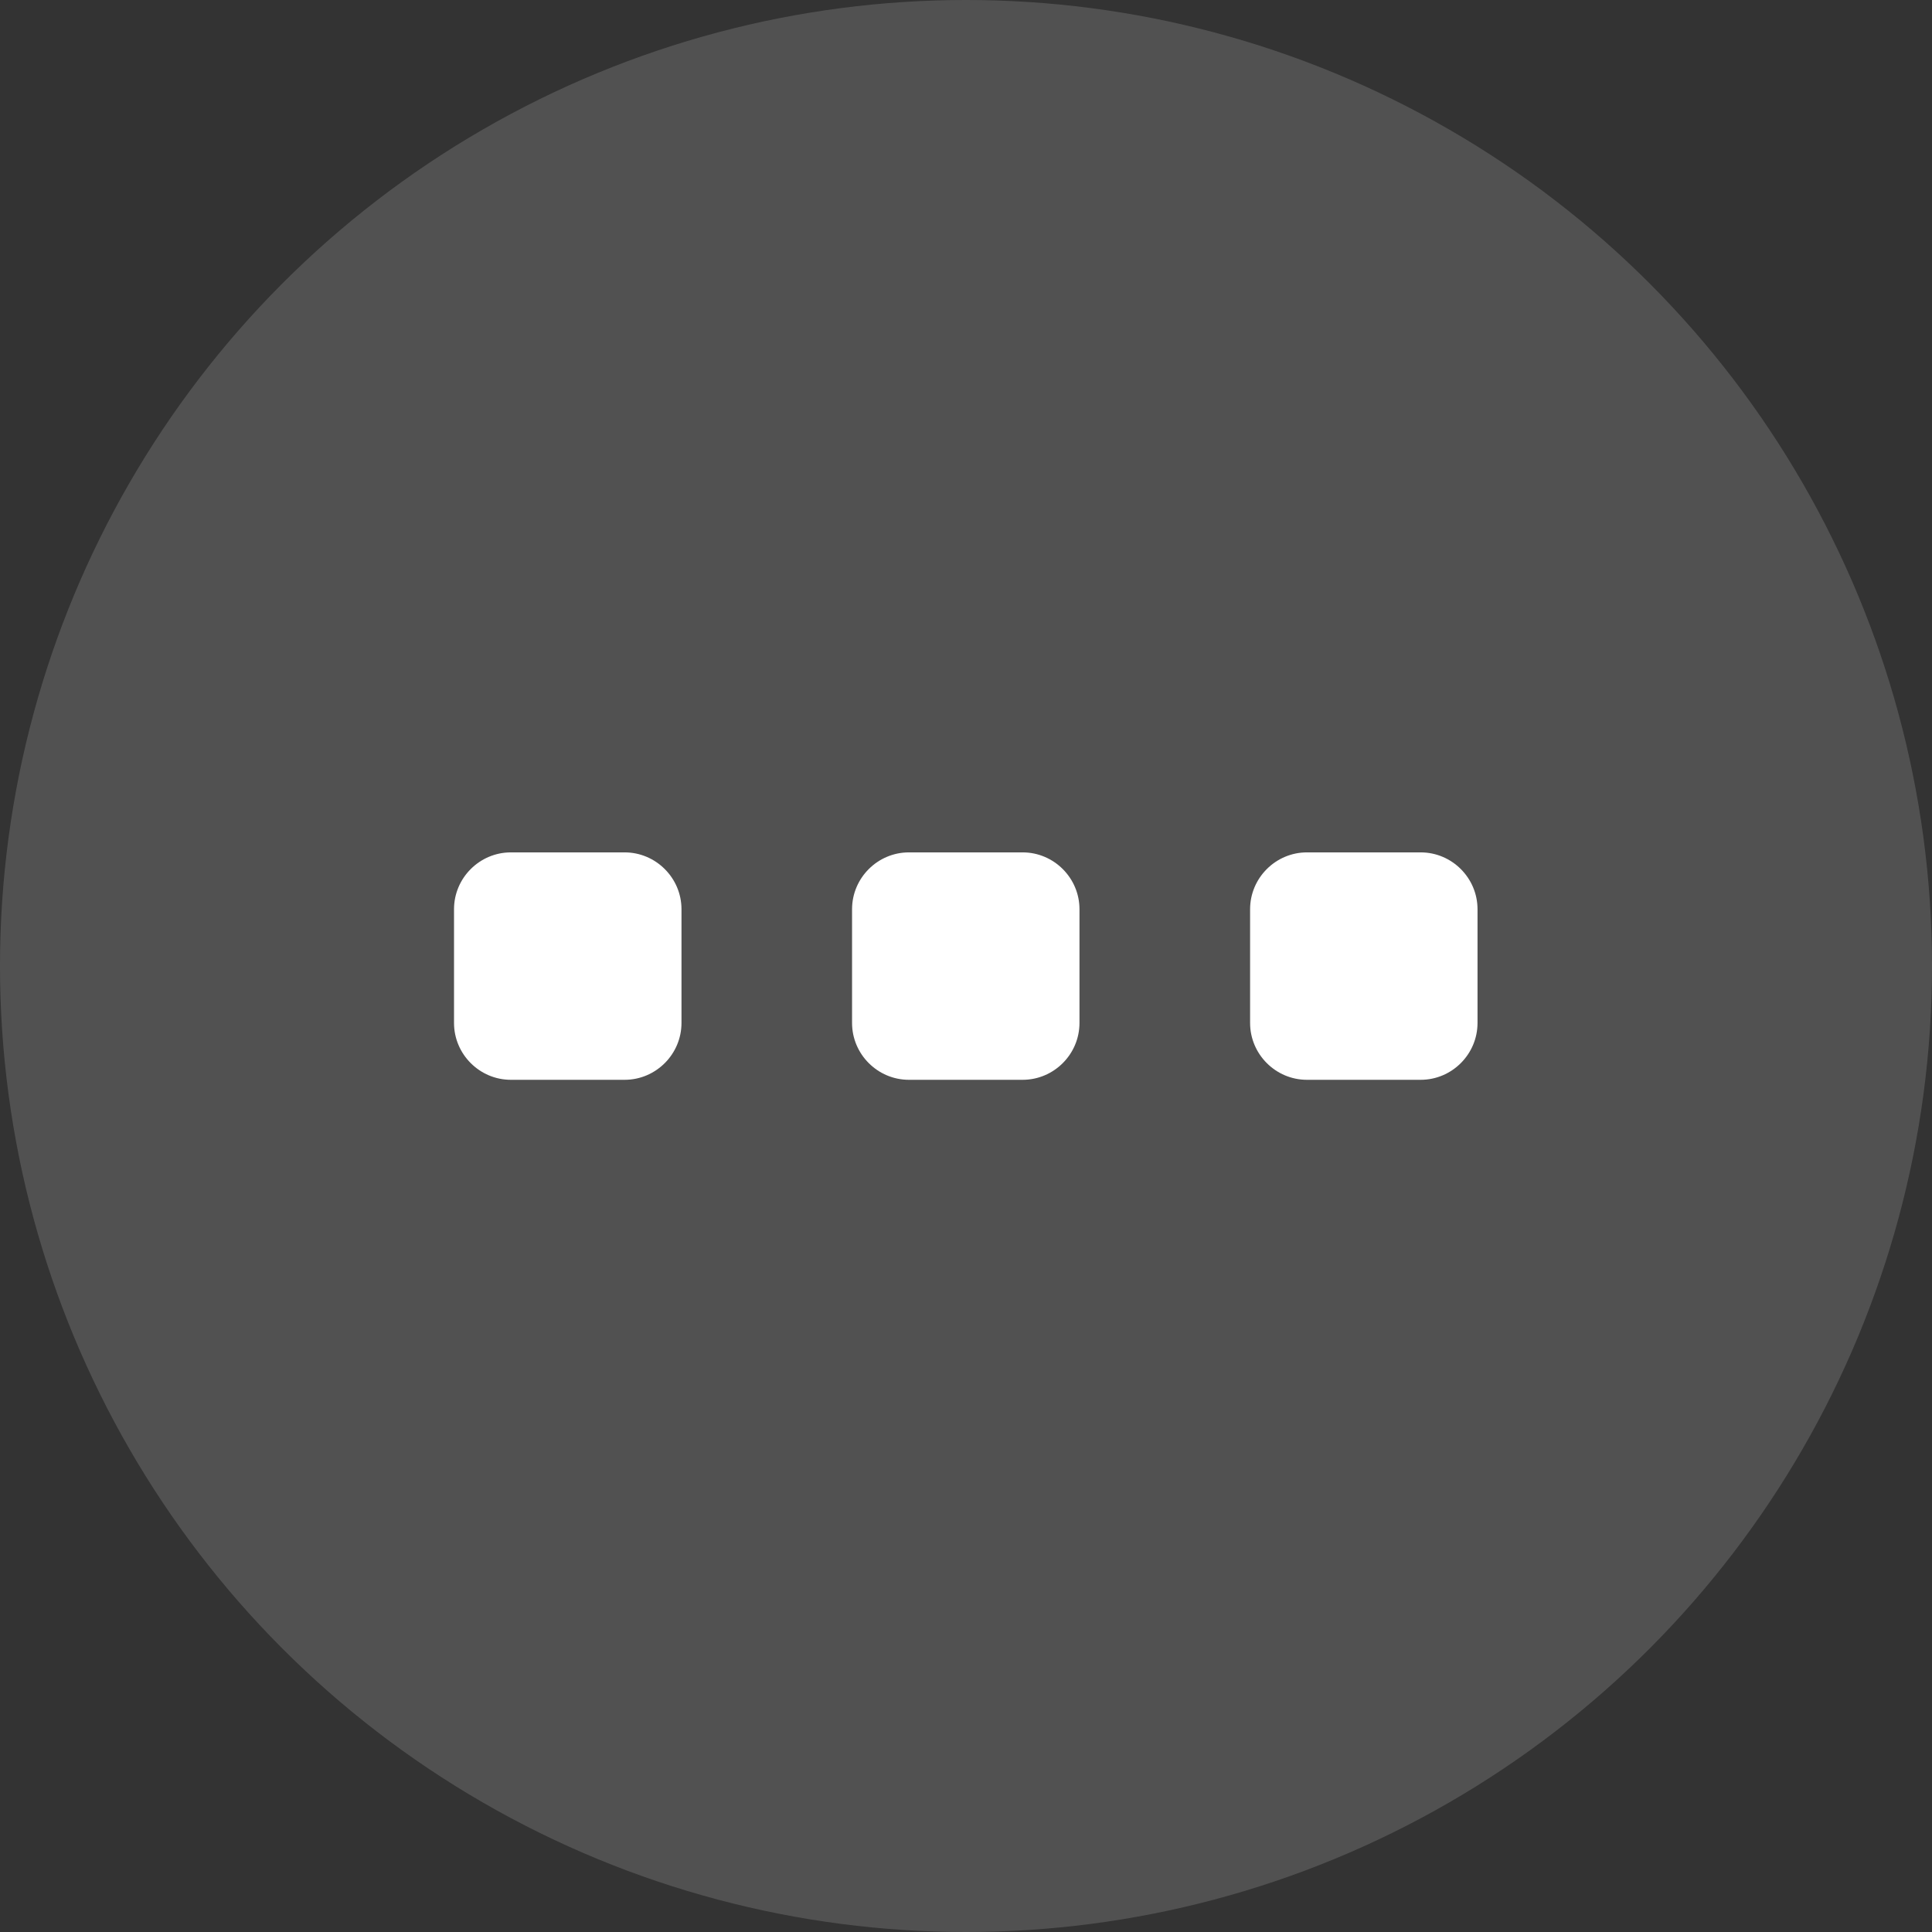 <svg width="42" height="42" viewBox="0 0 42 42" fill="none" xmlns="http://www.w3.org/2000/svg">
<rect x="0" y="0" width="42" height="42" fill="#333333" stroke="none"/>
<circle cx="21" cy="21" r="21" fill="white" fill-opacity="0.15"/>
<path d="M13.579 23.474L11.106 23.474C10.426 23.474 9.87 22.918 9.87 22.238L9.87 19.766C9.87 19.086 10.426 18.53 11.106 18.53L13.579 18.53C14.258 18.53 14.815 19.086 14.815 19.766L14.815 22.238C14.815 22.918 14.258 23.474 13.579 23.474Z" fill="white"/>
<path d="M22.231 23.474L19.759 23.474C19.079 23.474 18.523 22.918 18.523 22.238L18.523 19.766C18.523 19.086 19.079 18.53 19.759 18.53L22.231 18.53C22.911 18.53 23.467 19.086 23.467 19.766L23.467 22.238C23.467 22.918 22.911 23.474 22.231 23.474Z" fill="white"/>
<path d="M30.884 23.474L28.412 23.474C27.732 23.474 27.176 22.918 27.176 22.238L27.176 19.766C27.176 19.086 27.732 18.53 28.412 18.53L30.884 18.53C31.564 18.53 32.12 19.086 32.12 19.766L32.12 22.238C32.12 22.918 31.564 23.474 30.884 23.474Z" fill="white"/>
</svg>
